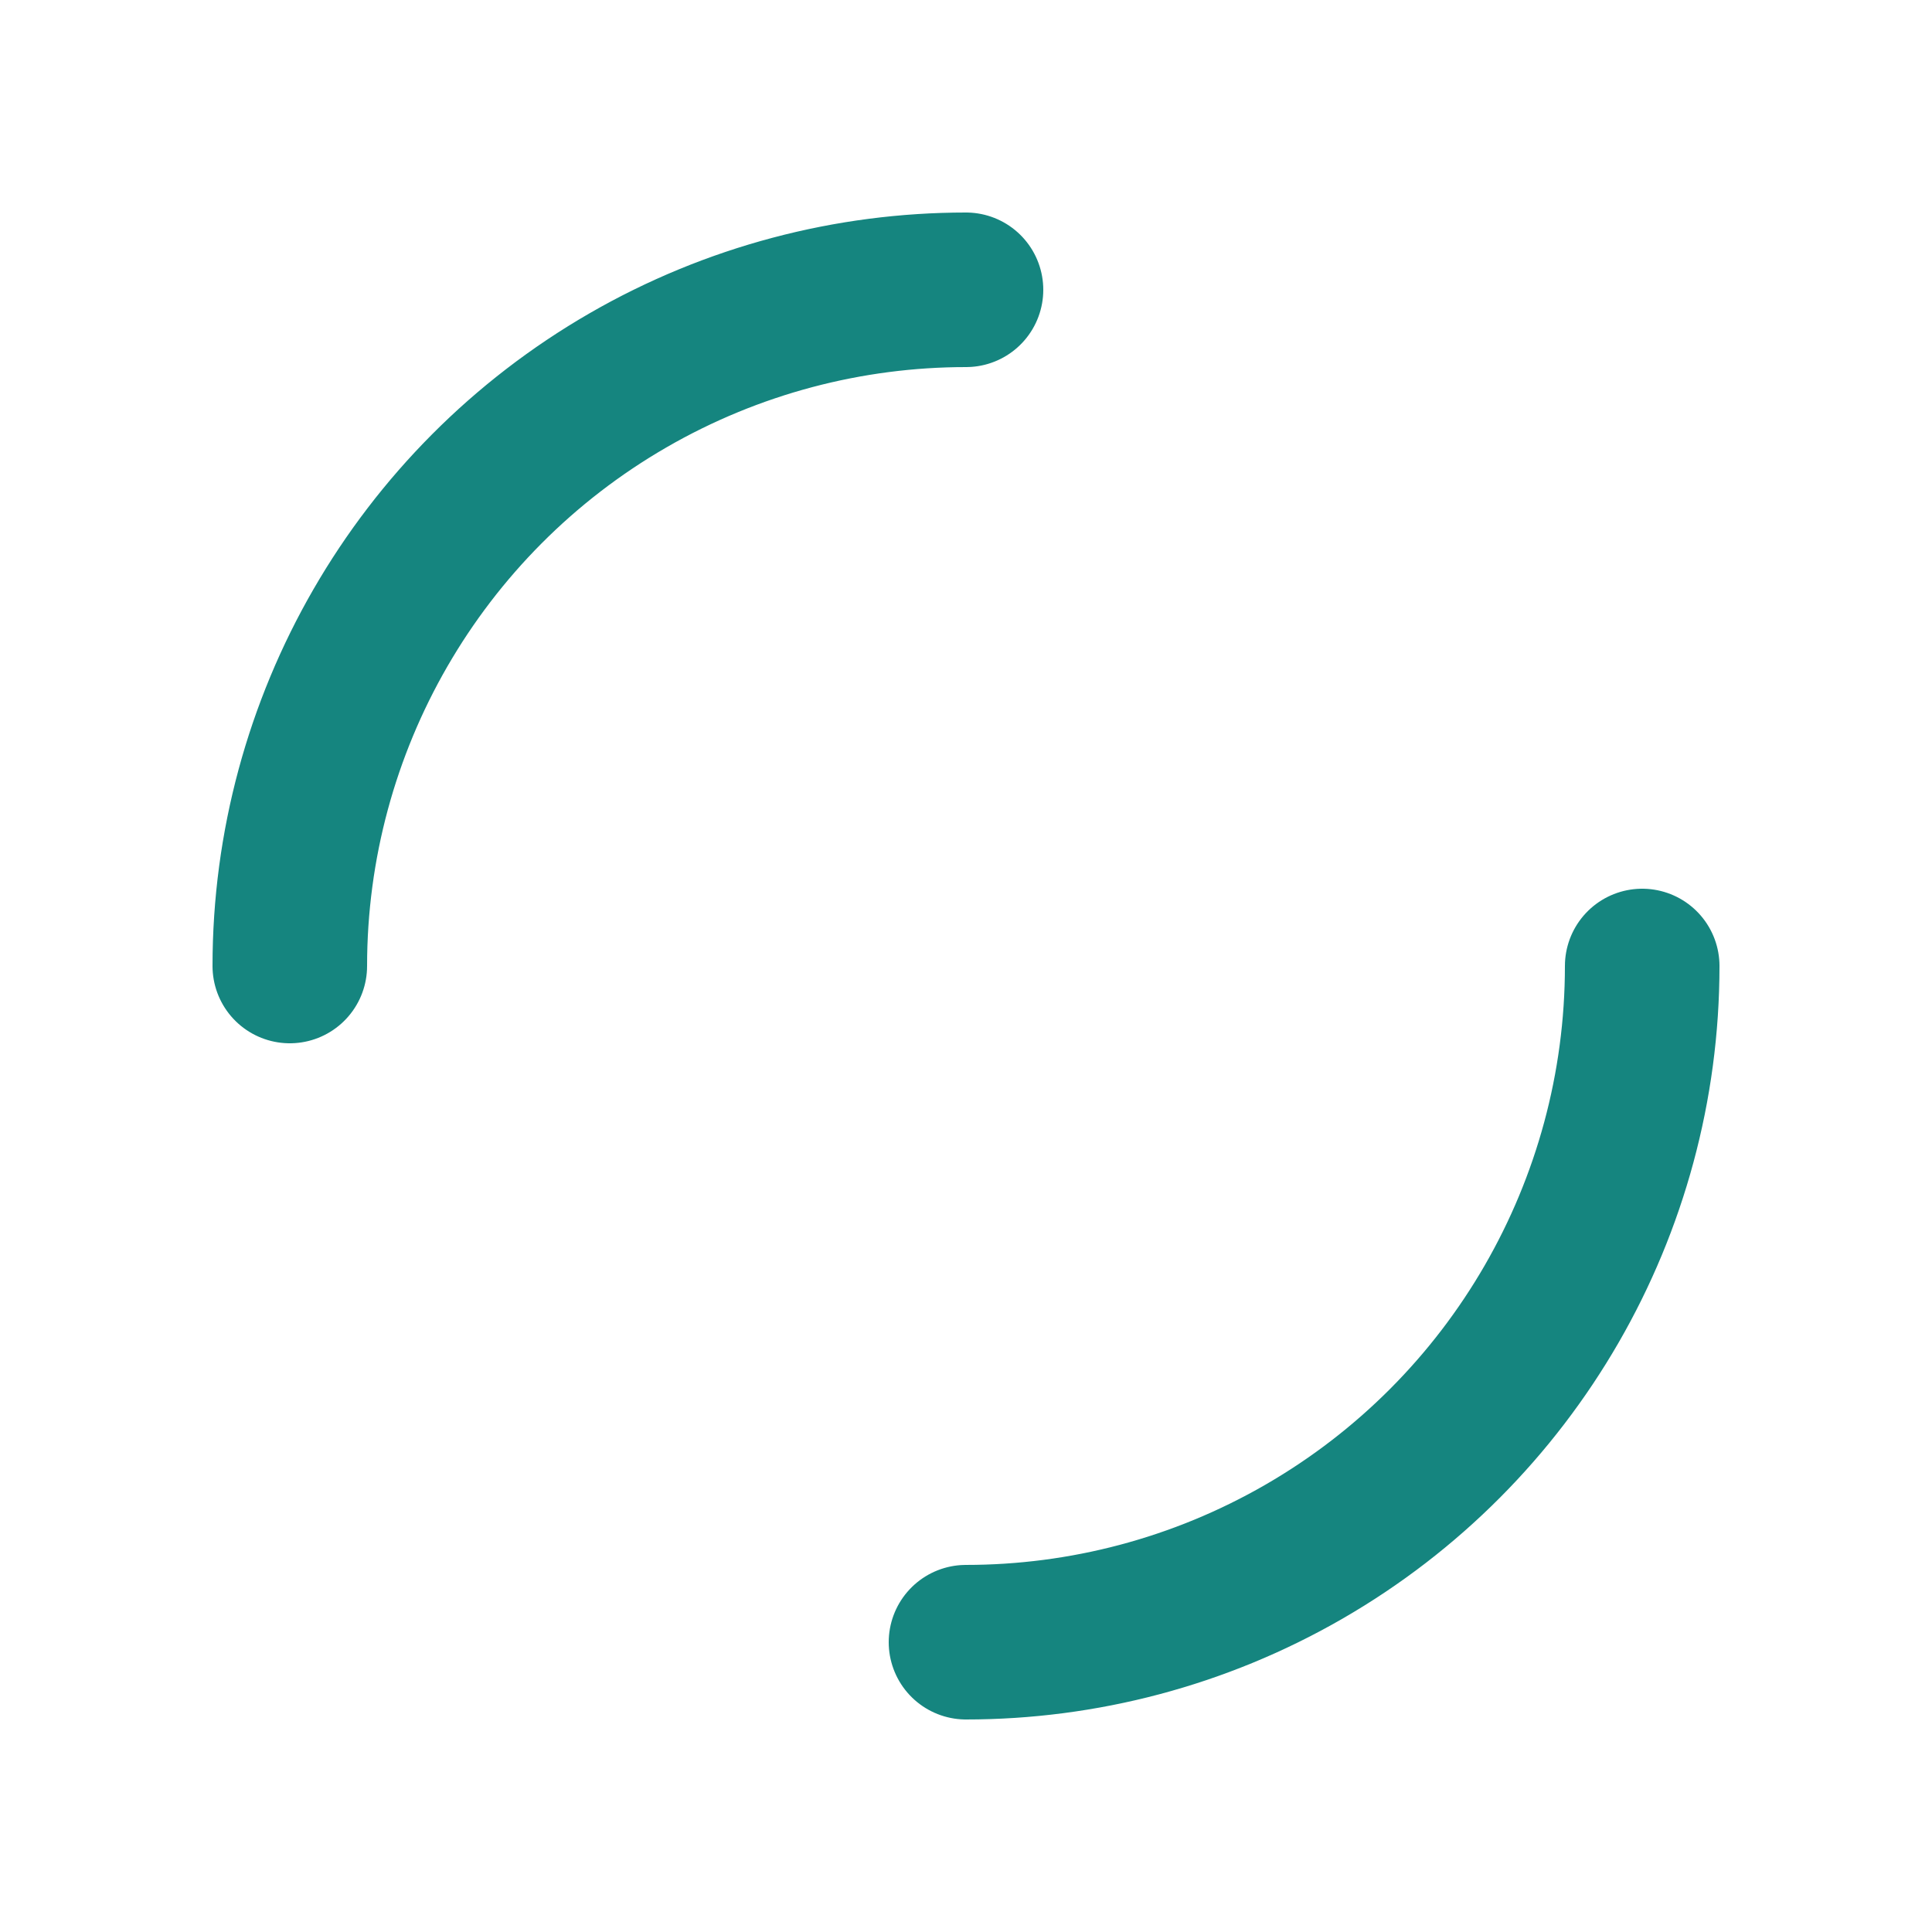 <svg xmlns="http://www.w3.org/2000/svg" xmlns:xlink="http://www.w3.org/1999/xlink" viewBox="0 0 100 100">
<circle cx="50" cy="50" r="35" stroke-width="8" stroke="#15857f" stroke-dasharray="54.978 54.978" fill="none" stroke-linecap="round">
  <animateTransform attributeName="transform" type="rotate" repeatCount="indefinite" dur="1.205s" keyTimes="0;1" values="0 50 50;360 50 50"></animateTransform>
</circle>
</svg>